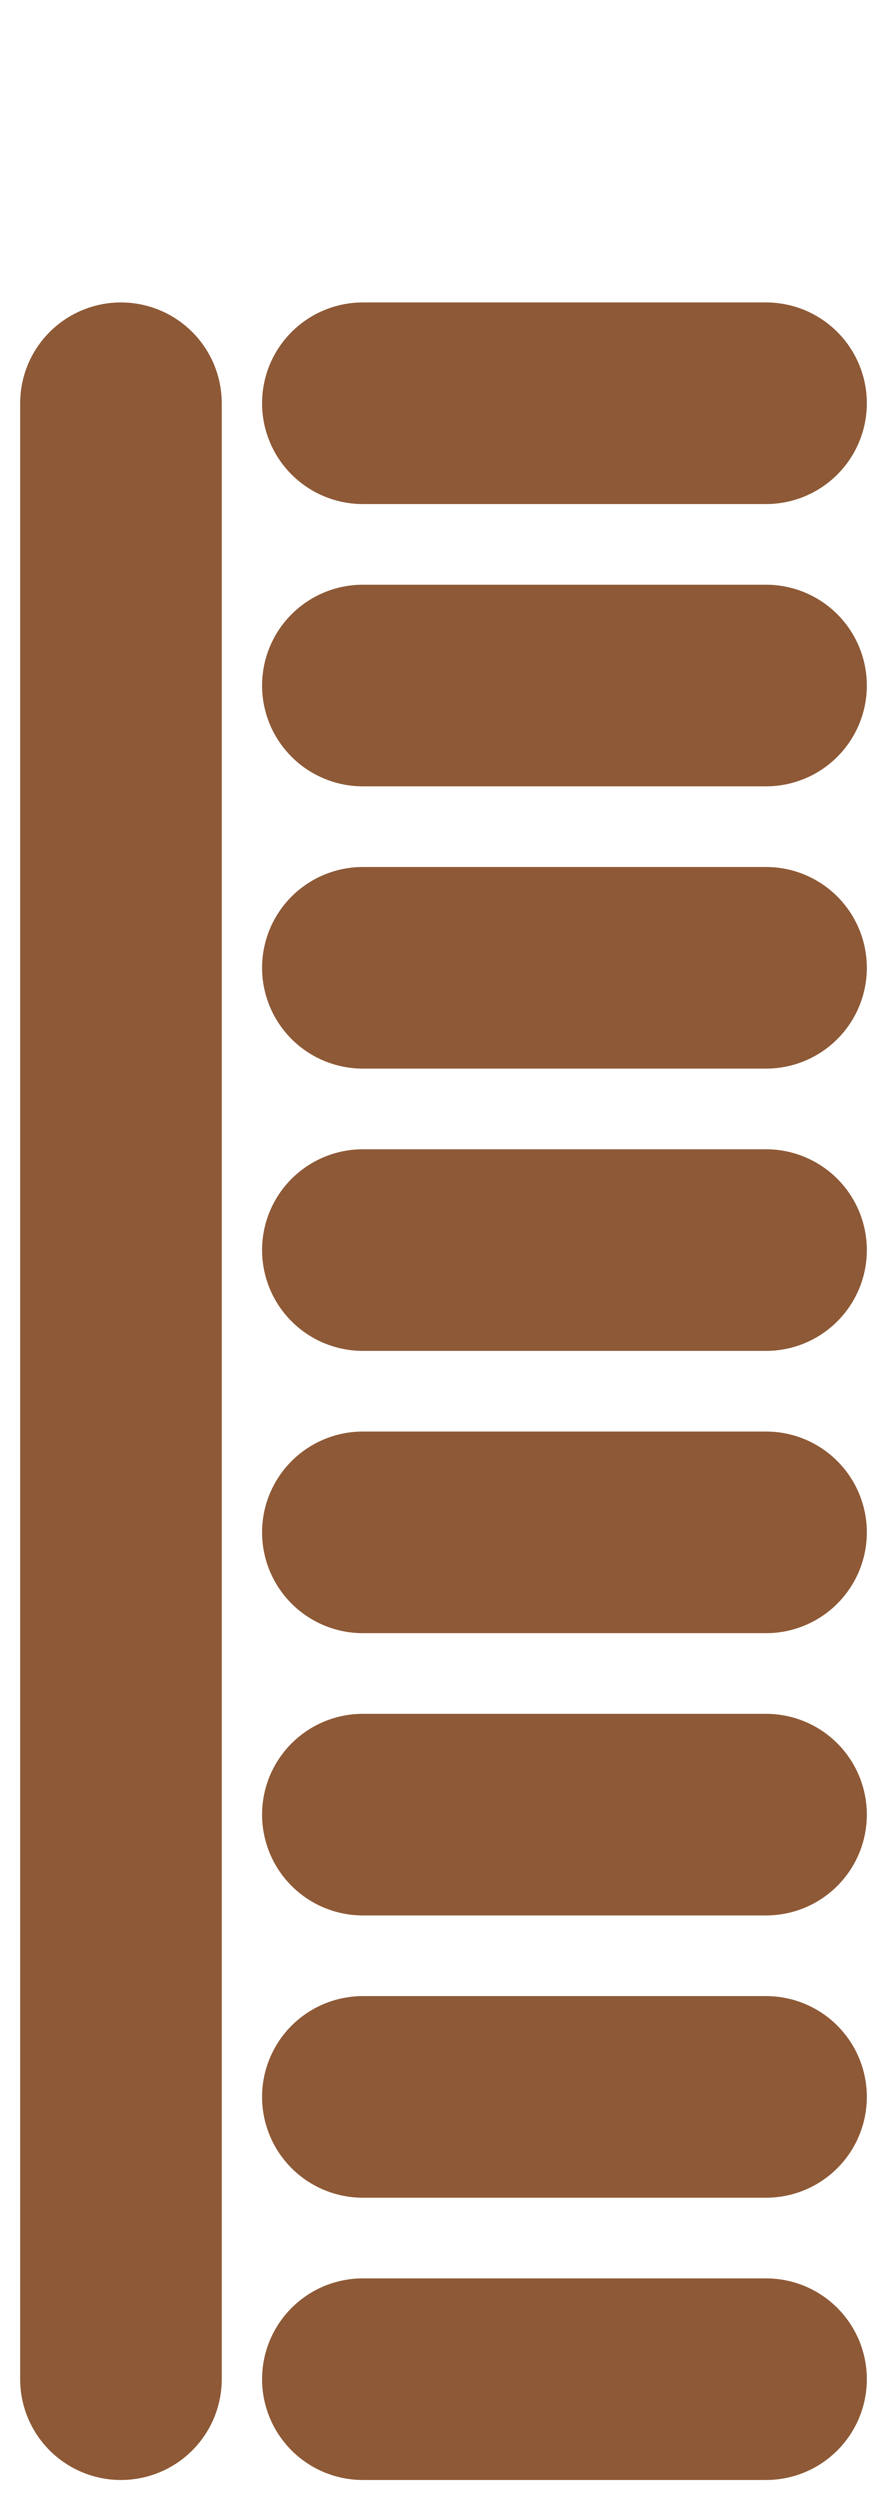 <svg width="22" height="62" viewBox="0 0 22 62" fill="none" xmlns="http://www.w3.org/2000/svg">
<path d="M3 10V59" stroke="#8E5936" stroke-width="5" stroke-linecap="round"/>
<path d="M9 59H19" stroke="#8E5936" stroke-width="5" stroke-linecap="round"/>
<path d="M9 52H19" stroke="#8E5936" stroke-width="5" stroke-linecap="round"/>
<path d="M9 45H19" stroke="#8E5936" stroke-width="5" stroke-linecap="round"/>
<path d="M9 38H19" stroke="#8E5936" stroke-width="5" stroke-linecap="round"/>
<path d="M9 31H19" stroke="#8E5936" stroke-width="5" stroke-linecap="round"/>
<path d="M9 24H19" stroke="#8E5936" stroke-width="5" stroke-linecap="round"/>
<path d="M9 17H19" stroke="#8E5936" stroke-width="5" stroke-linecap="round"/>
<path d="M9 10H19" stroke="#8E5936" stroke-width="5" stroke-linecap="round"/>
</svg>

